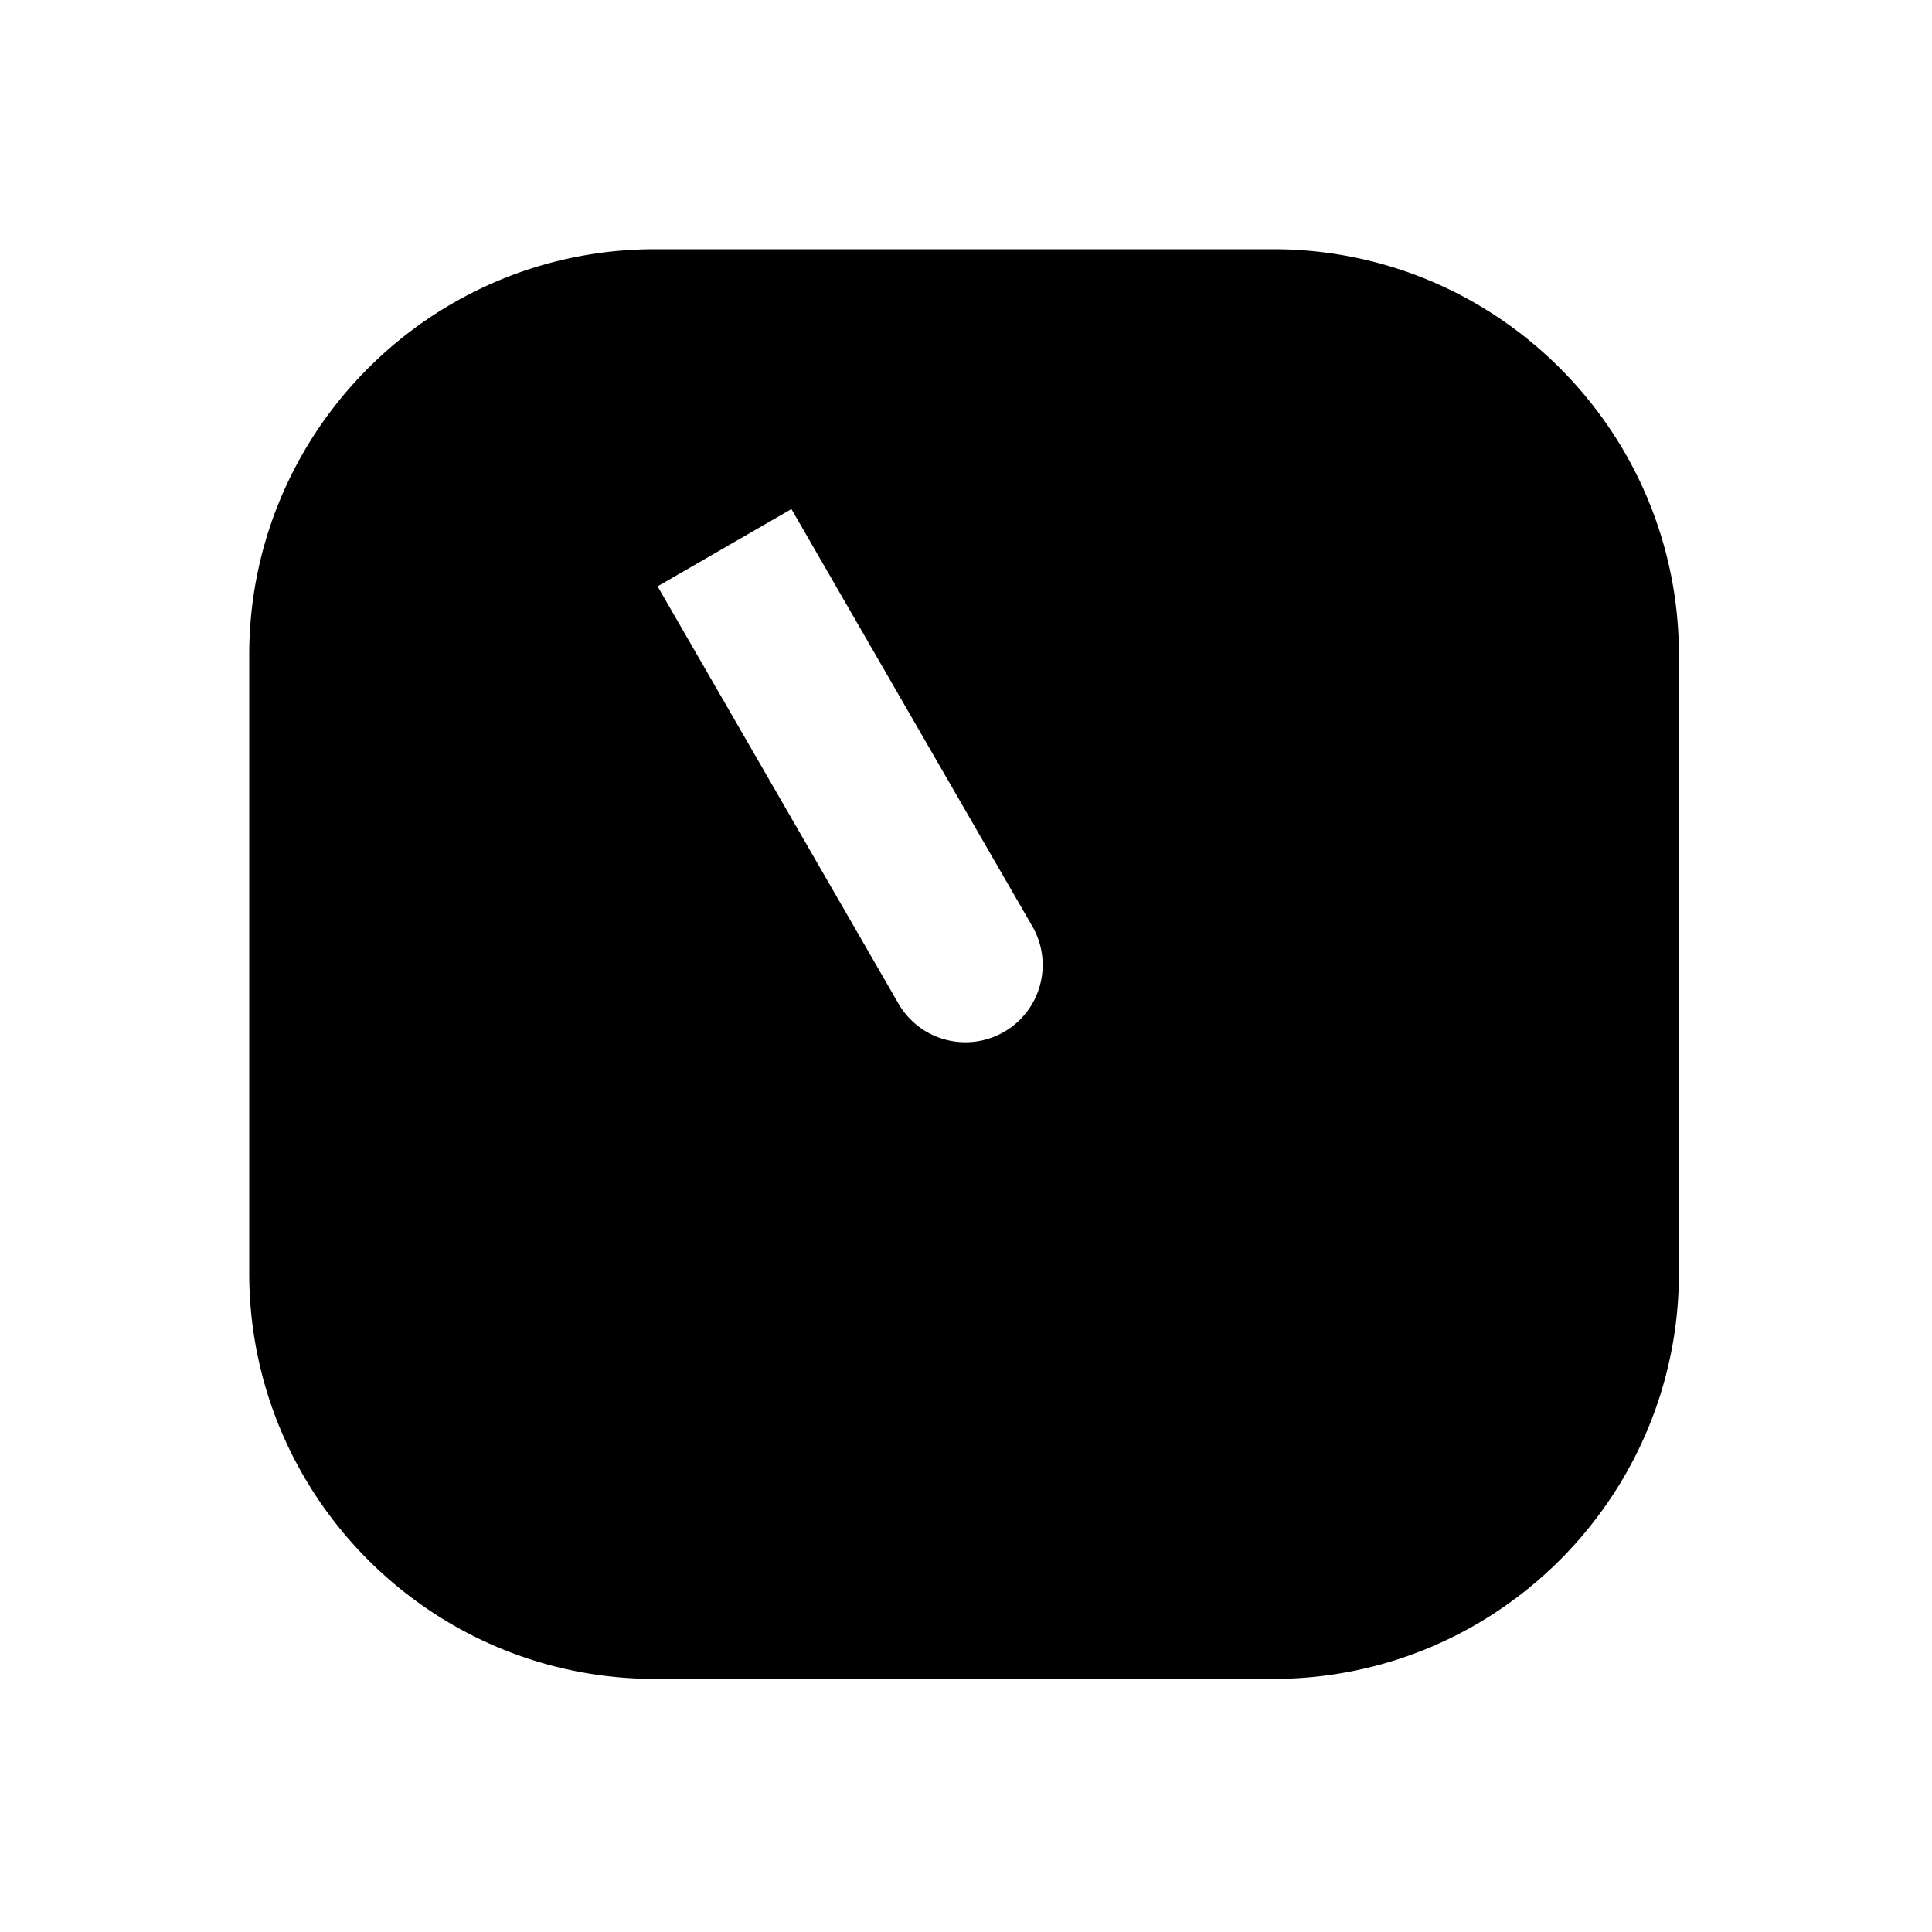 <svg xmlns="http://www.w3.org/2000/svg" width="1000" height="1000"><path d="M339 129c-115.82 0-210 94.18-210 210v320c0 115.82 94.18 210 210 210h320c115.82 0 210-94.18 210-210V339c0-115.82-94.18-210-210-210H339zm70.64 134.494 20 34.64 15 25.981 20 34.64 70 121.245a40.004 40.004 0 0 1-69.28 40l-70-121.244-20-34.64-15-25.981-20-34.64 69.28-40z" style="-inkscape-stroke:none"/></svg>